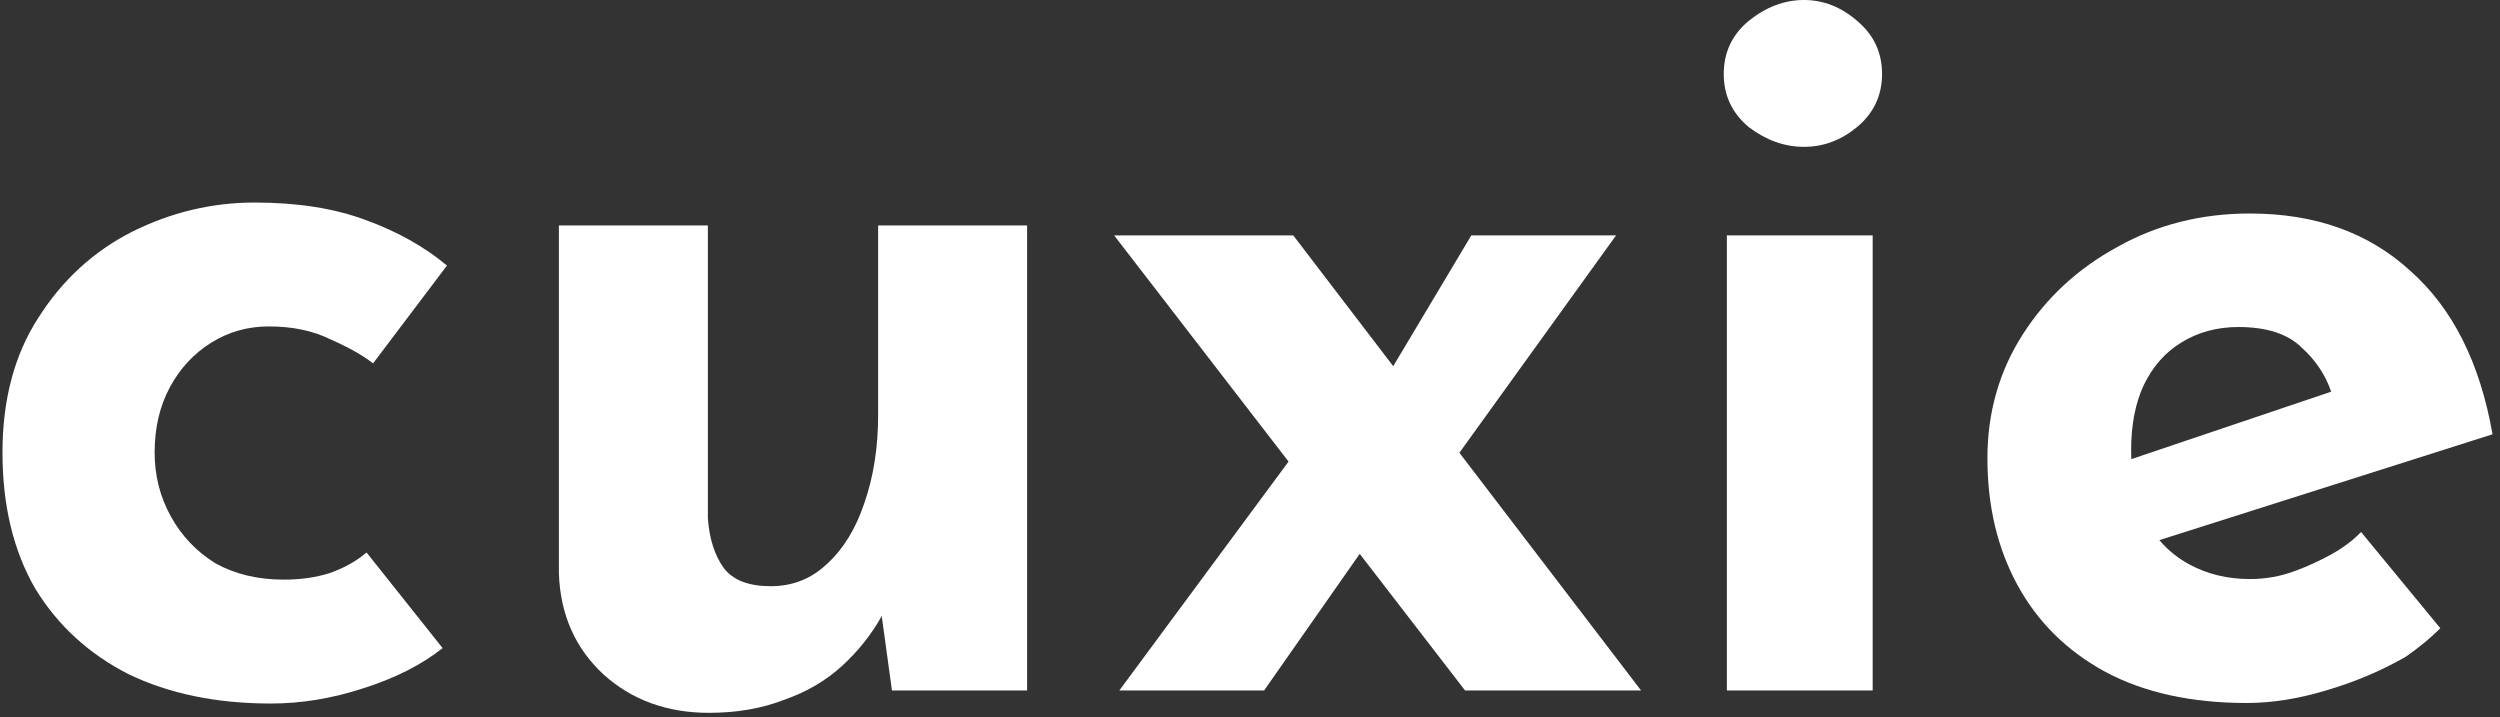<svg width="251" height="72" viewBox="0 0 251 72" fill="none" xmlns="http://www.w3.org/2000/svg">
<rect x="0" y="0" width="251" height="72" fill="#333333" stroke="none"/>
<path fill-rule="evenodd" clip-rule="evenodd" d="M211.353 67.443C215.256 69.534 219.997 70.58 225.573 70.58C228.083 70.58 230.732 70.162 233.52 69.325C236.378 68.489 239.027 67.373 241.467 65.979C241.467 65.979 243.303 64.779 245.008 63.074L237.052 53.414C236.419 54.054 235.982 54.438 234.984 55.105C233.985 55.772 232.021 56.743 230.488 57.3C229.024 57.858 227.49 58.137 225.887 58.137C223.656 58.137 221.635 57.649 219.822 56.673C218.657 56.045 217.649 55.23 216.801 54.228L250.25 43.603C248.995 36.423 246.242 30.951 241.989 27.186C237.807 23.352 232.439 21.436 225.887 21.436C221.007 21.436 216.581 22.551 212.607 24.782C208.634 26.942 205.462 29.87 203.092 33.565C200.722 37.259 199.537 41.407 199.537 46.008C199.537 50.818 200.548 55.07 202.569 58.764C204.591 62.459 207.519 65.352 211.353 67.443ZM234.049 39.326L213.986 46.096C213.973 45.793 213.967 45.485 213.967 45.171C213.967 42.662 214.385 40.501 215.221 38.688C216.128 36.806 217.382 35.377 218.986 34.401C220.659 33.356 222.576 32.833 224.737 32.833C227.595 32.833 229.721 33.53 231.115 34.924C232.497 36.174 233.475 37.642 234.049 39.326Z" fill="white"/>
<path d="M173.378 23.631H188.017V69.325H173.378V23.631ZM173.064 7.424C173.064 5.263 173.901 3.485 175.574 2.091C177.317 0.697 179.164 0 181.116 0C183.068 0 184.845 0.697 186.448 2.091C188.121 3.485 188.958 5.263 188.958 7.424C188.958 9.585 188.121 11.363 186.448 12.757C184.845 14.081 183.068 14.743 181.116 14.743C179.164 14.743 177.317 14.081 175.574 12.757C173.901 11.363 173.064 9.585 173.064 7.424Z" fill="white"/>
<path d="M139.043 38.165L147.721 23.631H162.256L144.166 48.726L139.043 38.165ZM164.765 69.325H147.094L111.856 23.631H129.841L164.765 69.325ZM137.161 54.686L126.913 69.325H112.379L130.469 44.857L137.161 54.686Z" fill="white"/>
<path d="M71.177 71.568C66.975 71.568 63.449 70.286 60.6 67.722C57.751 65.087 56.256 61.704 56.113 57.573V22.638H71.07V52.017C71.213 54.083 71.747 55.757 72.673 57.039C73.599 58.249 75.166 58.855 77.374 58.855C79.582 58.855 81.469 58.107 83.036 56.611C84.674 55.116 85.92 53.086 86.775 50.522C87.701 47.886 88.164 44.931 88.164 41.654V22.638H103.121V69.325H89.553L88.378 60.778L88.591 61.739C87.523 63.663 86.17 65.372 84.531 66.868C82.893 68.363 80.935 69.503 78.656 70.286C76.448 71.141 73.955 71.568 71.177 71.568Z" fill="white"/>
<path d="M44.439 65.07C42.33 66.743 39.675 68.088 36.474 69.106C33.346 70.125 30.255 70.634 27.2 70.634C21.744 70.634 16.98 69.652 12.907 67.688C8.906 65.651 5.778 62.778 3.523 59.069C1.341 55.286 0.25 50.74 0.25 45.43C0.25 40.12 1.45 35.61 3.851 31.901C6.251 28.118 9.379 25.245 13.234 23.281C17.162 21.317 21.272 20.335 25.563 20.335C29.855 20.335 33.565 20.917 36.692 22.081C39.893 23.244 42.62 24.772 44.875 26.663L37.456 36.483C36.438 35.683 35.019 34.883 33.201 34.083C31.455 33.21 29.382 32.773 26.982 32.773C24.872 32.773 22.945 33.319 21.199 34.41C19.453 35.501 18.071 36.992 17.053 38.883C16.034 40.775 15.525 42.957 15.525 45.43C15.525 47.758 16.071 49.903 17.162 51.867C18.253 53.831 19.744 55.395 21.635 56.559C23.599 57.65 25.89 58.196 28.509 58.196C30.182 58.196 31.71 57.977 33.092 57.541C34.547 57.032 35.783 56.341 36.801 55.468L44.439 65.07Z" fill="white"/>
</svg>
